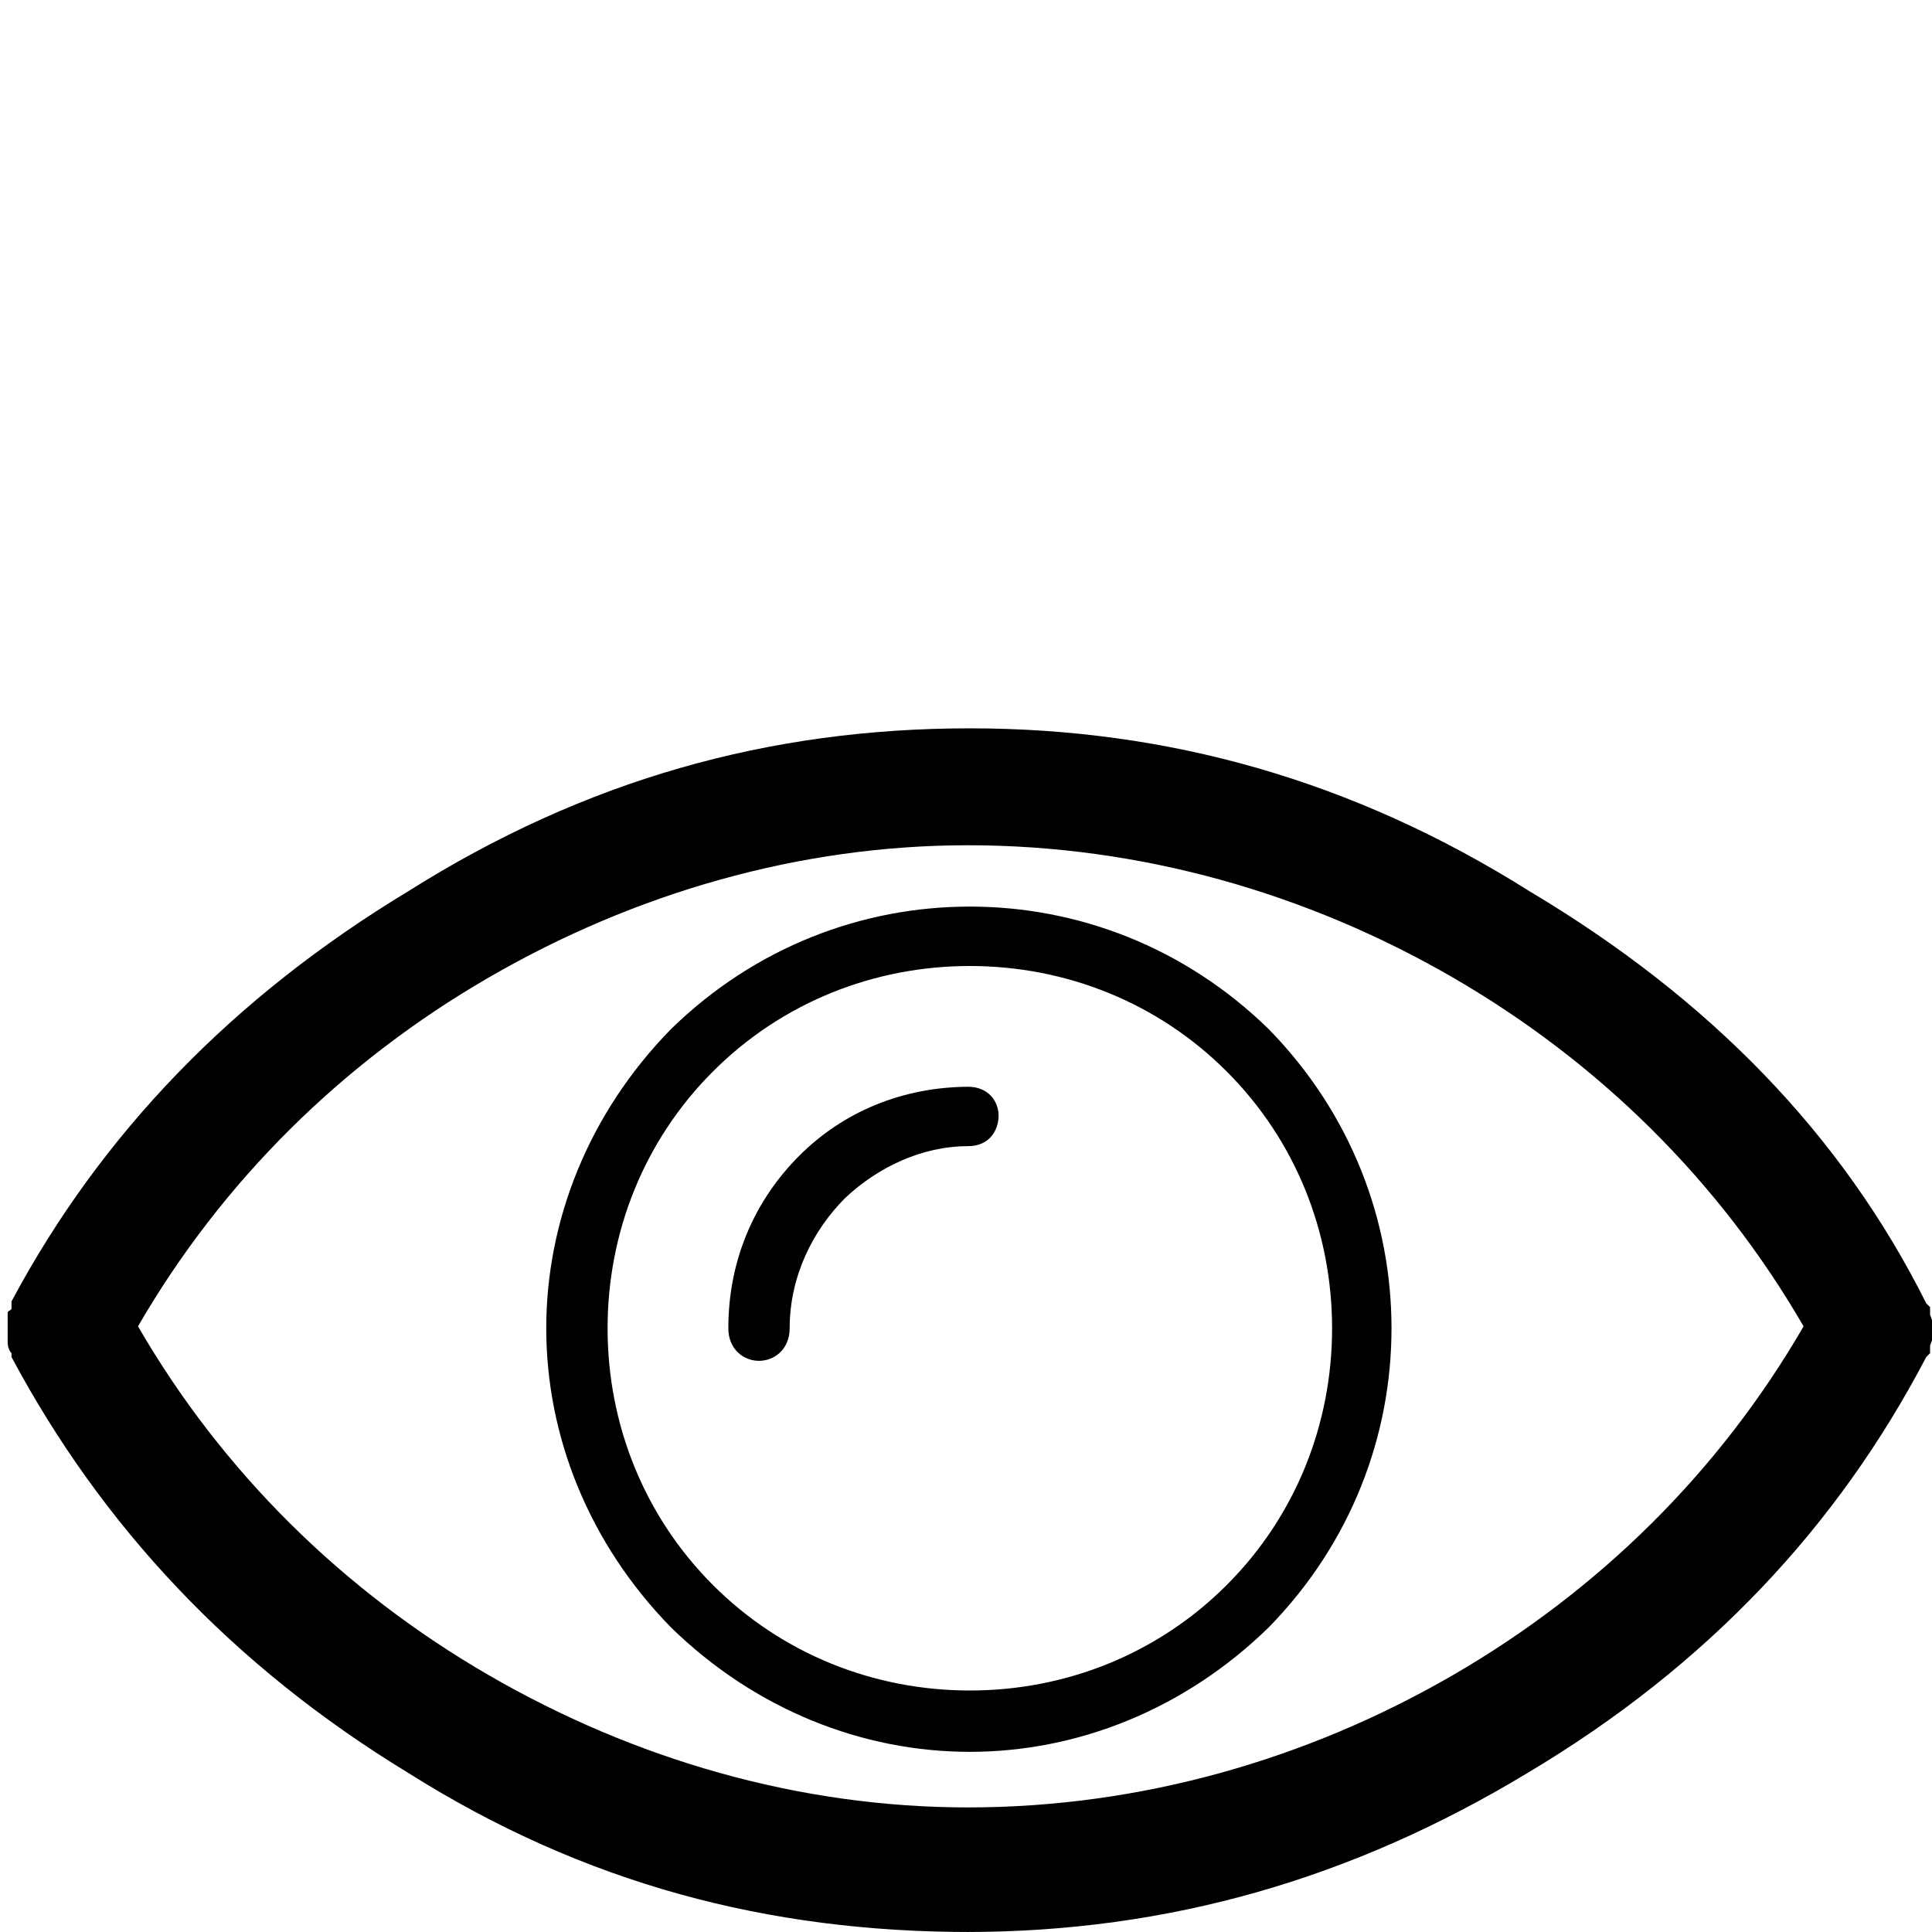 <svg xmlns="http://www.w3.org/2000/svg" viewBox="0 -189 1008 1008"><path fill="currentColor" d="M504 819h2c-105 0-201-25-293-83C121 680 53 607 6 519v-2c-1-1-2-3-2-6v-15c0-1 1-1 2-2v-4c47-88 116-159 207-214 92-58 188-85 293-85 103 0 200 27 292 85 94 56 163 127 207 215l2 2v4c3 8 3 8 0 16v4l-2 2c-46 88-114 161-208 217-91 55-187 83-293 83zM255 321c-76 44-139 106-183 182 44 76 107 138 183 182s162 69 250 69c90 0 177-25 253-69s139-106 183-182c-44-76-107-138-183-182s-163-69-253-69c-88 0-174 25-250 69zm251-37c56 0 112 21 156 64 43 44 64 100 64 156s-21 112-64 156c-44 43-100 65-156 65s-112-22-156-65c-43-44-65-100-65-156s22-112 65-156c44-43 100-64 156-64zm0 409c50 0 98-19 134-55s55-84 55-134-19-98-55-134-84-55-134-55-98 19-134 55-55 84-55 134 19 98 55 134 84 55 134 55zm0-315h-1c11 0 16 8 16 15 0 8-5 16-16 16-24 0-47 11-64 27-17 17-29 41-29 68 0 11-8 17-16 17s-16-6-16-17c0-36 14-67 37-90s54-36 89-36z"/></svg>
